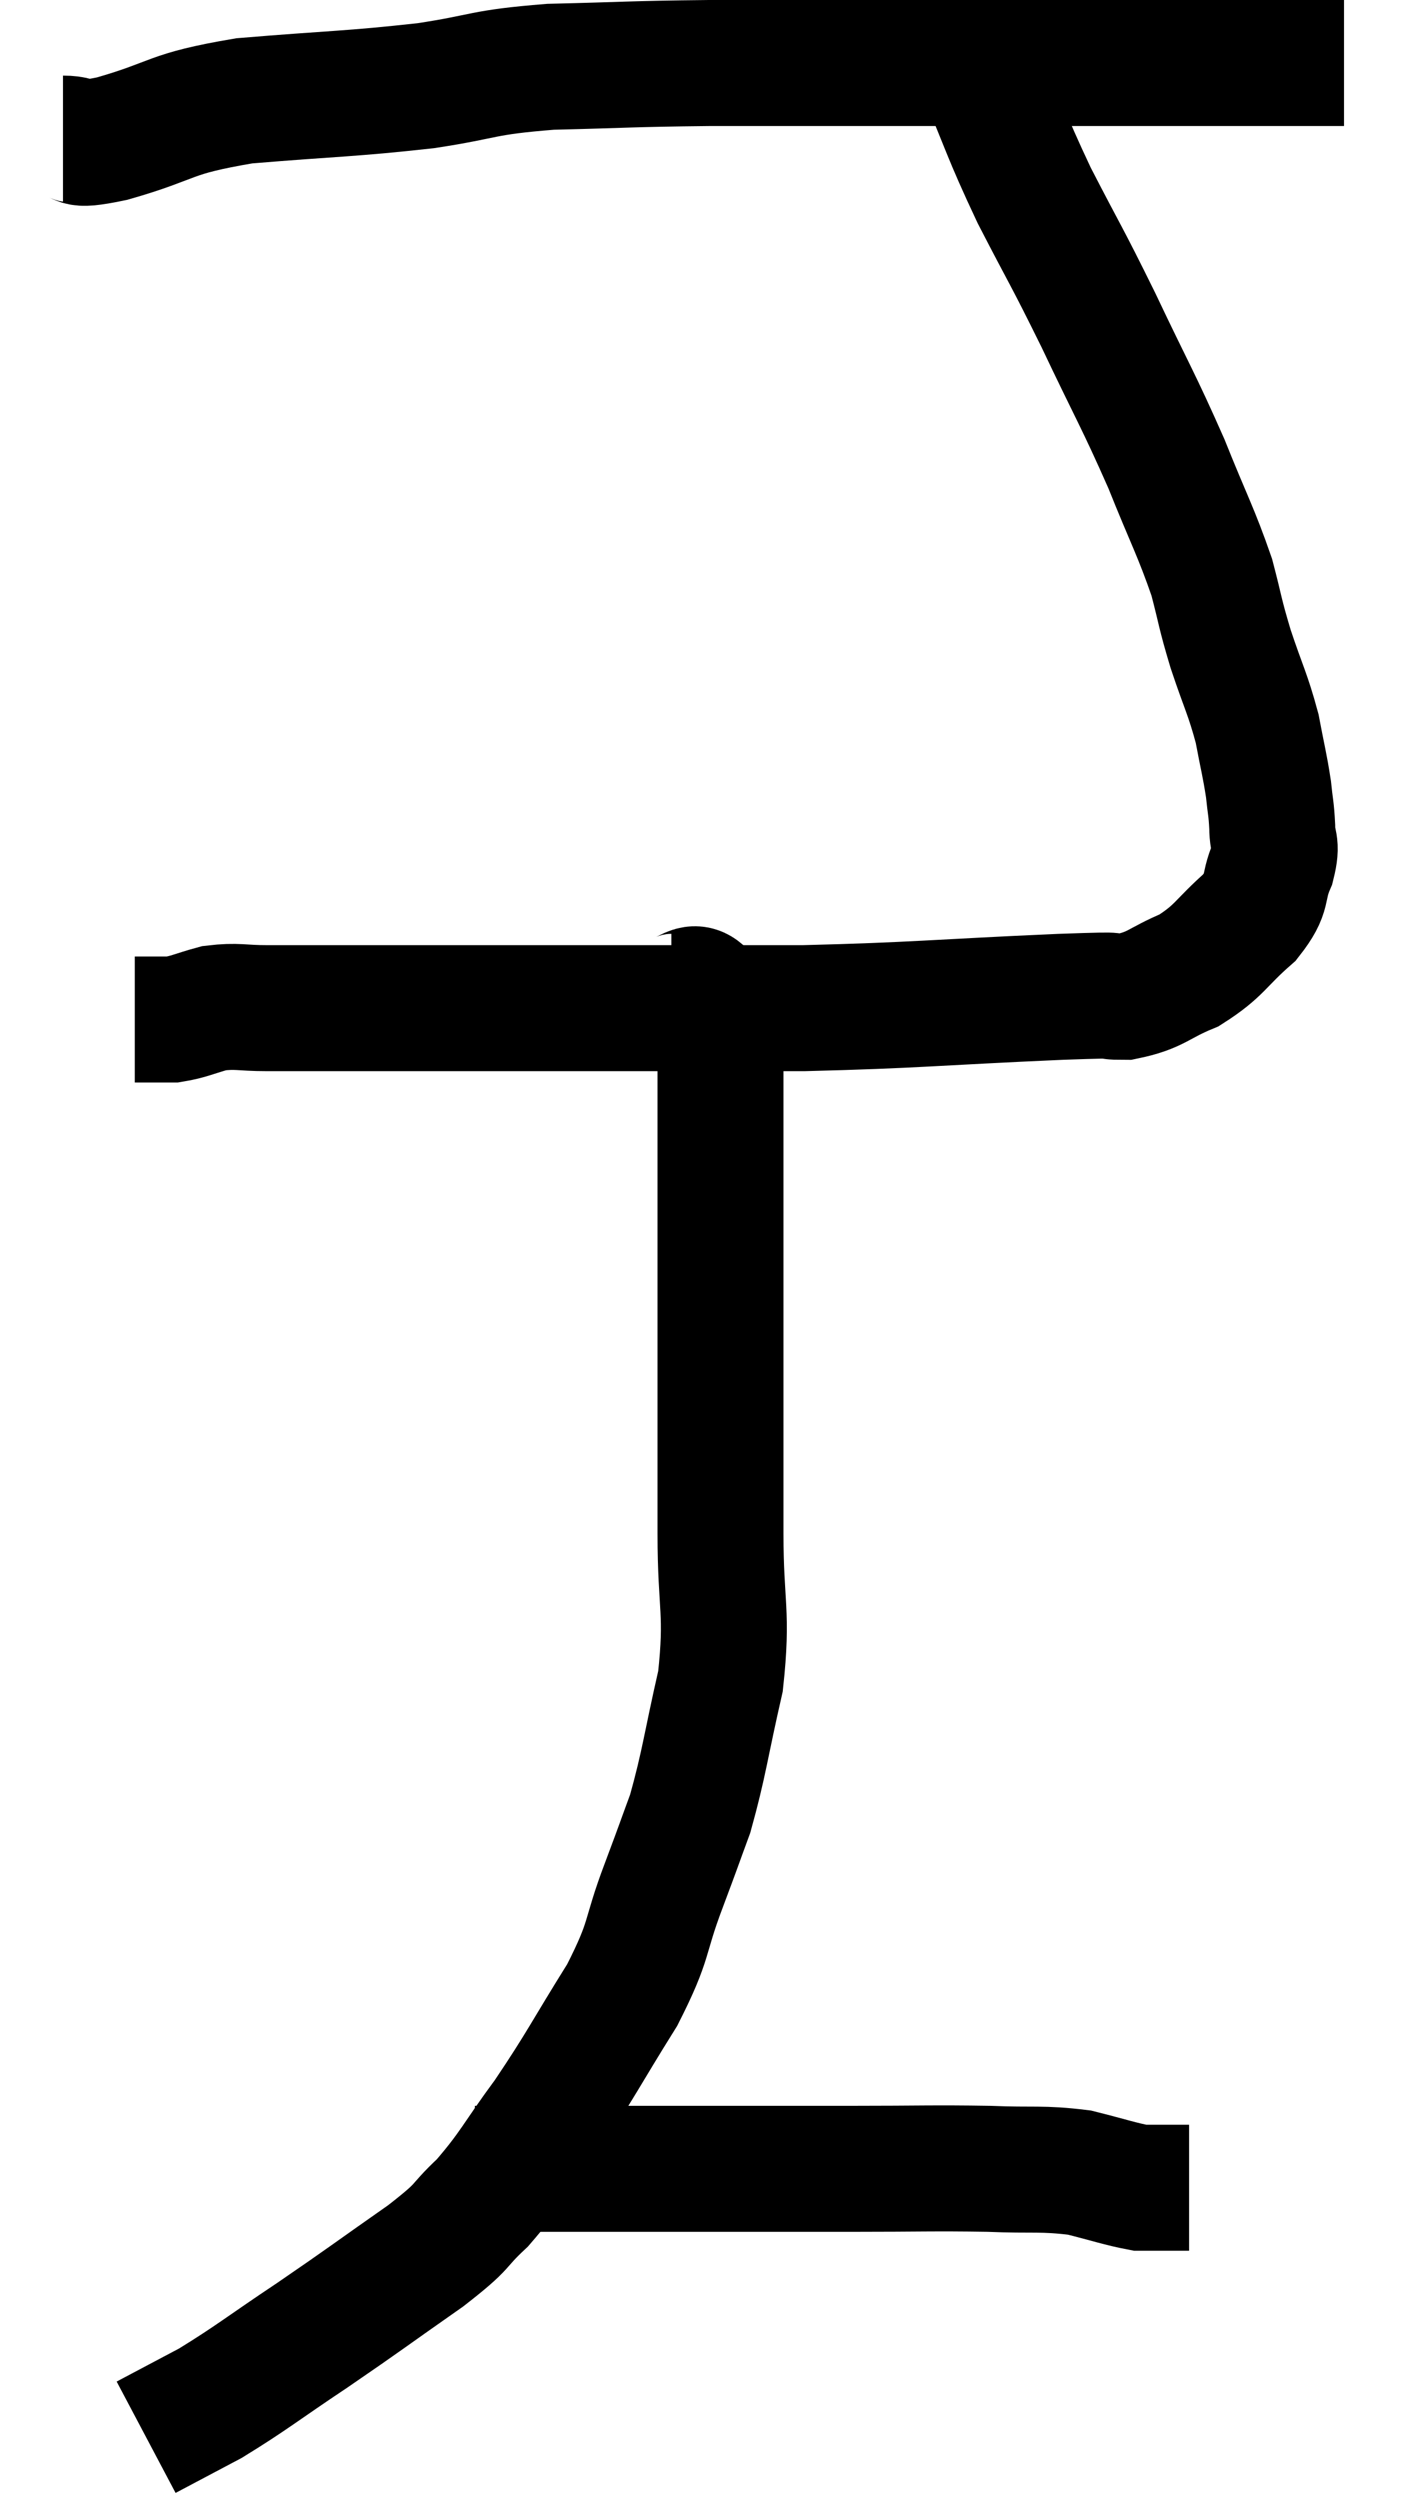 <svg xmlns="http://www.w3.org/2000/svg" viewBox="12.98 4.16 22.34 39.68" width="22.34" height="39.68"><path d="M 13.98 6.36 C 14.37 6.36, 14.04 6.51, 14.76 6.36 C 15.81 6.06, 15.615 5.97, 16.86 5.76 C 18.3 5.64, 18.525 5.655, 19.74 5.52 C 20.73 5.37, 20.595 5.31, 21.72 5.22 C 22.98 5.19, 22.92 5.175, 24.24 5.16 C 25.62 5.16, 25.725 5.16, 27 5.16 C 28.17 5.16, 28.365 5.16, 29.34 5.16 C 30.12 5.16, 30.015 5.16, 30.9 5.16 C 31.89 5.16, 32.055 5.16, 32.88 5.16 C 33.54 5.16, 33.84 5.16, 34.2 5.16 C 34.26 5.16, 34.29 5.16, 34.32 5.16 L 34.32 5.16" fill="none" stroke="black" stroke-width="2"></path><path d="M 28.5 5.16 C 28.95 6.21, 28.92 6.24, 29.4 7.26 C 29.91 8.25, 29.895 8.175, 30.42 9.24 C 30.96 10.38, 31.05 10.5, 31.5 11.52 C 31.86 12.42, 31.965 12.585, 32.22 13.32 C 32.37 13.89, 32.34 13.86, 32.52 14.46 C 32.73 15.09, 32.79 15.165, 32.94 15.72 C 33.03 16.2, 33.06 16.29, 33.12 16.68 C 33.15 16.98, 33.165 16.98, 33.18 17.28 C 33.18 17.58, 33.27 17.52, 33.18 17.88 C 33 18.3, 33.15 18.3, 32.82 18.72 C 32.34 19.14, 32.355 19.245, 31.86 19.56 C 31.35 19.77, 31.35 19.875, 30.84 19.98 C 30.33 19.98, 31.095 19.935, 29.82 19.98 C 27.78 20.07, 27.54 20.115, 25.74 20.16 C 24.18 20.16, 24.12 20.16, 22.62 20.16 C 21.18 20.16, 21.09 20.16, 19.74 20.16 C 18.48 20.16, 18.06 20.16, 17.22 20.16 C 16.8 20.16, 16.755 20.115, 16.38 20.16 C 16.05 20.25, 15.99 20.295, 15.72 20.34 C 15.51 20.34, 15.405 20.34, 15.3 20.34 C 15.3 20.34, 15.345 20.34, 15.3 20.34 L 15.12 20.34" fill="none" stroke="black" stroke-width="2"></path><path d="M 23.64 19.98 C 23.91 19.98, 23.985 19.71, 24.18 19.98 C 24.3 20.52, 24.36 20.37, 24.42 21.06 C 24.42 21.9, 24.42 21.795, 24.42 22.74 C 24.42 23.79, 24.42 23.955, 24.42 24.84 C 24.42 25.56, 24.42 25.365, 24.42 26.28 C 24.42 27.39, 24.42 27.36, 24.42 28.5 C 24.42 29.67, 24.54 29.73, 24.42 30.84 C 24.18 31.89, 24.165 32.13, 23.94 32.94 C 23.73 33.51, 23.79 33.36, 23.52 34.08 C 23.19 34.95, 23.325 34.905, 22.86 35.82 C 22.26 36.78, 22.215 36.915, 21.66 37.74 C 21.15 38.43, 21.12 38.565, 20.64 39.12 C 20.19 39.54, 20.415 39.435, 19.74 39.96 C 18.84 40.59, 18.795 40.635, 17.94 41.22 C 17.13 41.76, 16.98 41.895, 16.32 42.3 C 15.81 42.57, 15.555 42.705, 15.3 42.84 C 15.3 42.84, 15.3 42.84, 15.3 42.84 L 15.3 42.84" fill="none" stroke="black" stroke-width="2"></path><path d="M 20.52 38.58 C 20.91 38.58, 20.565 38.58, 21.3 38.58 C 22.38 38.58, 22.155 38.58, 23.46 38.58 C 24.99 38.58, 25.215 38.58, 26.52 38.58 C 27.6 38.58, 27.78 38.565, 28.68 38.58 C 29.4 38.61, 29.52 38.565, 30.12 38.64 C 30.6 38.76, 30.765 38.82, 31.08 38.88 C 31.23 38.88, 31.185 38.88, 31.38 38.88 L 31.86 38.88" fill="none" stroke="black" stroke-width="2"></path></svg>